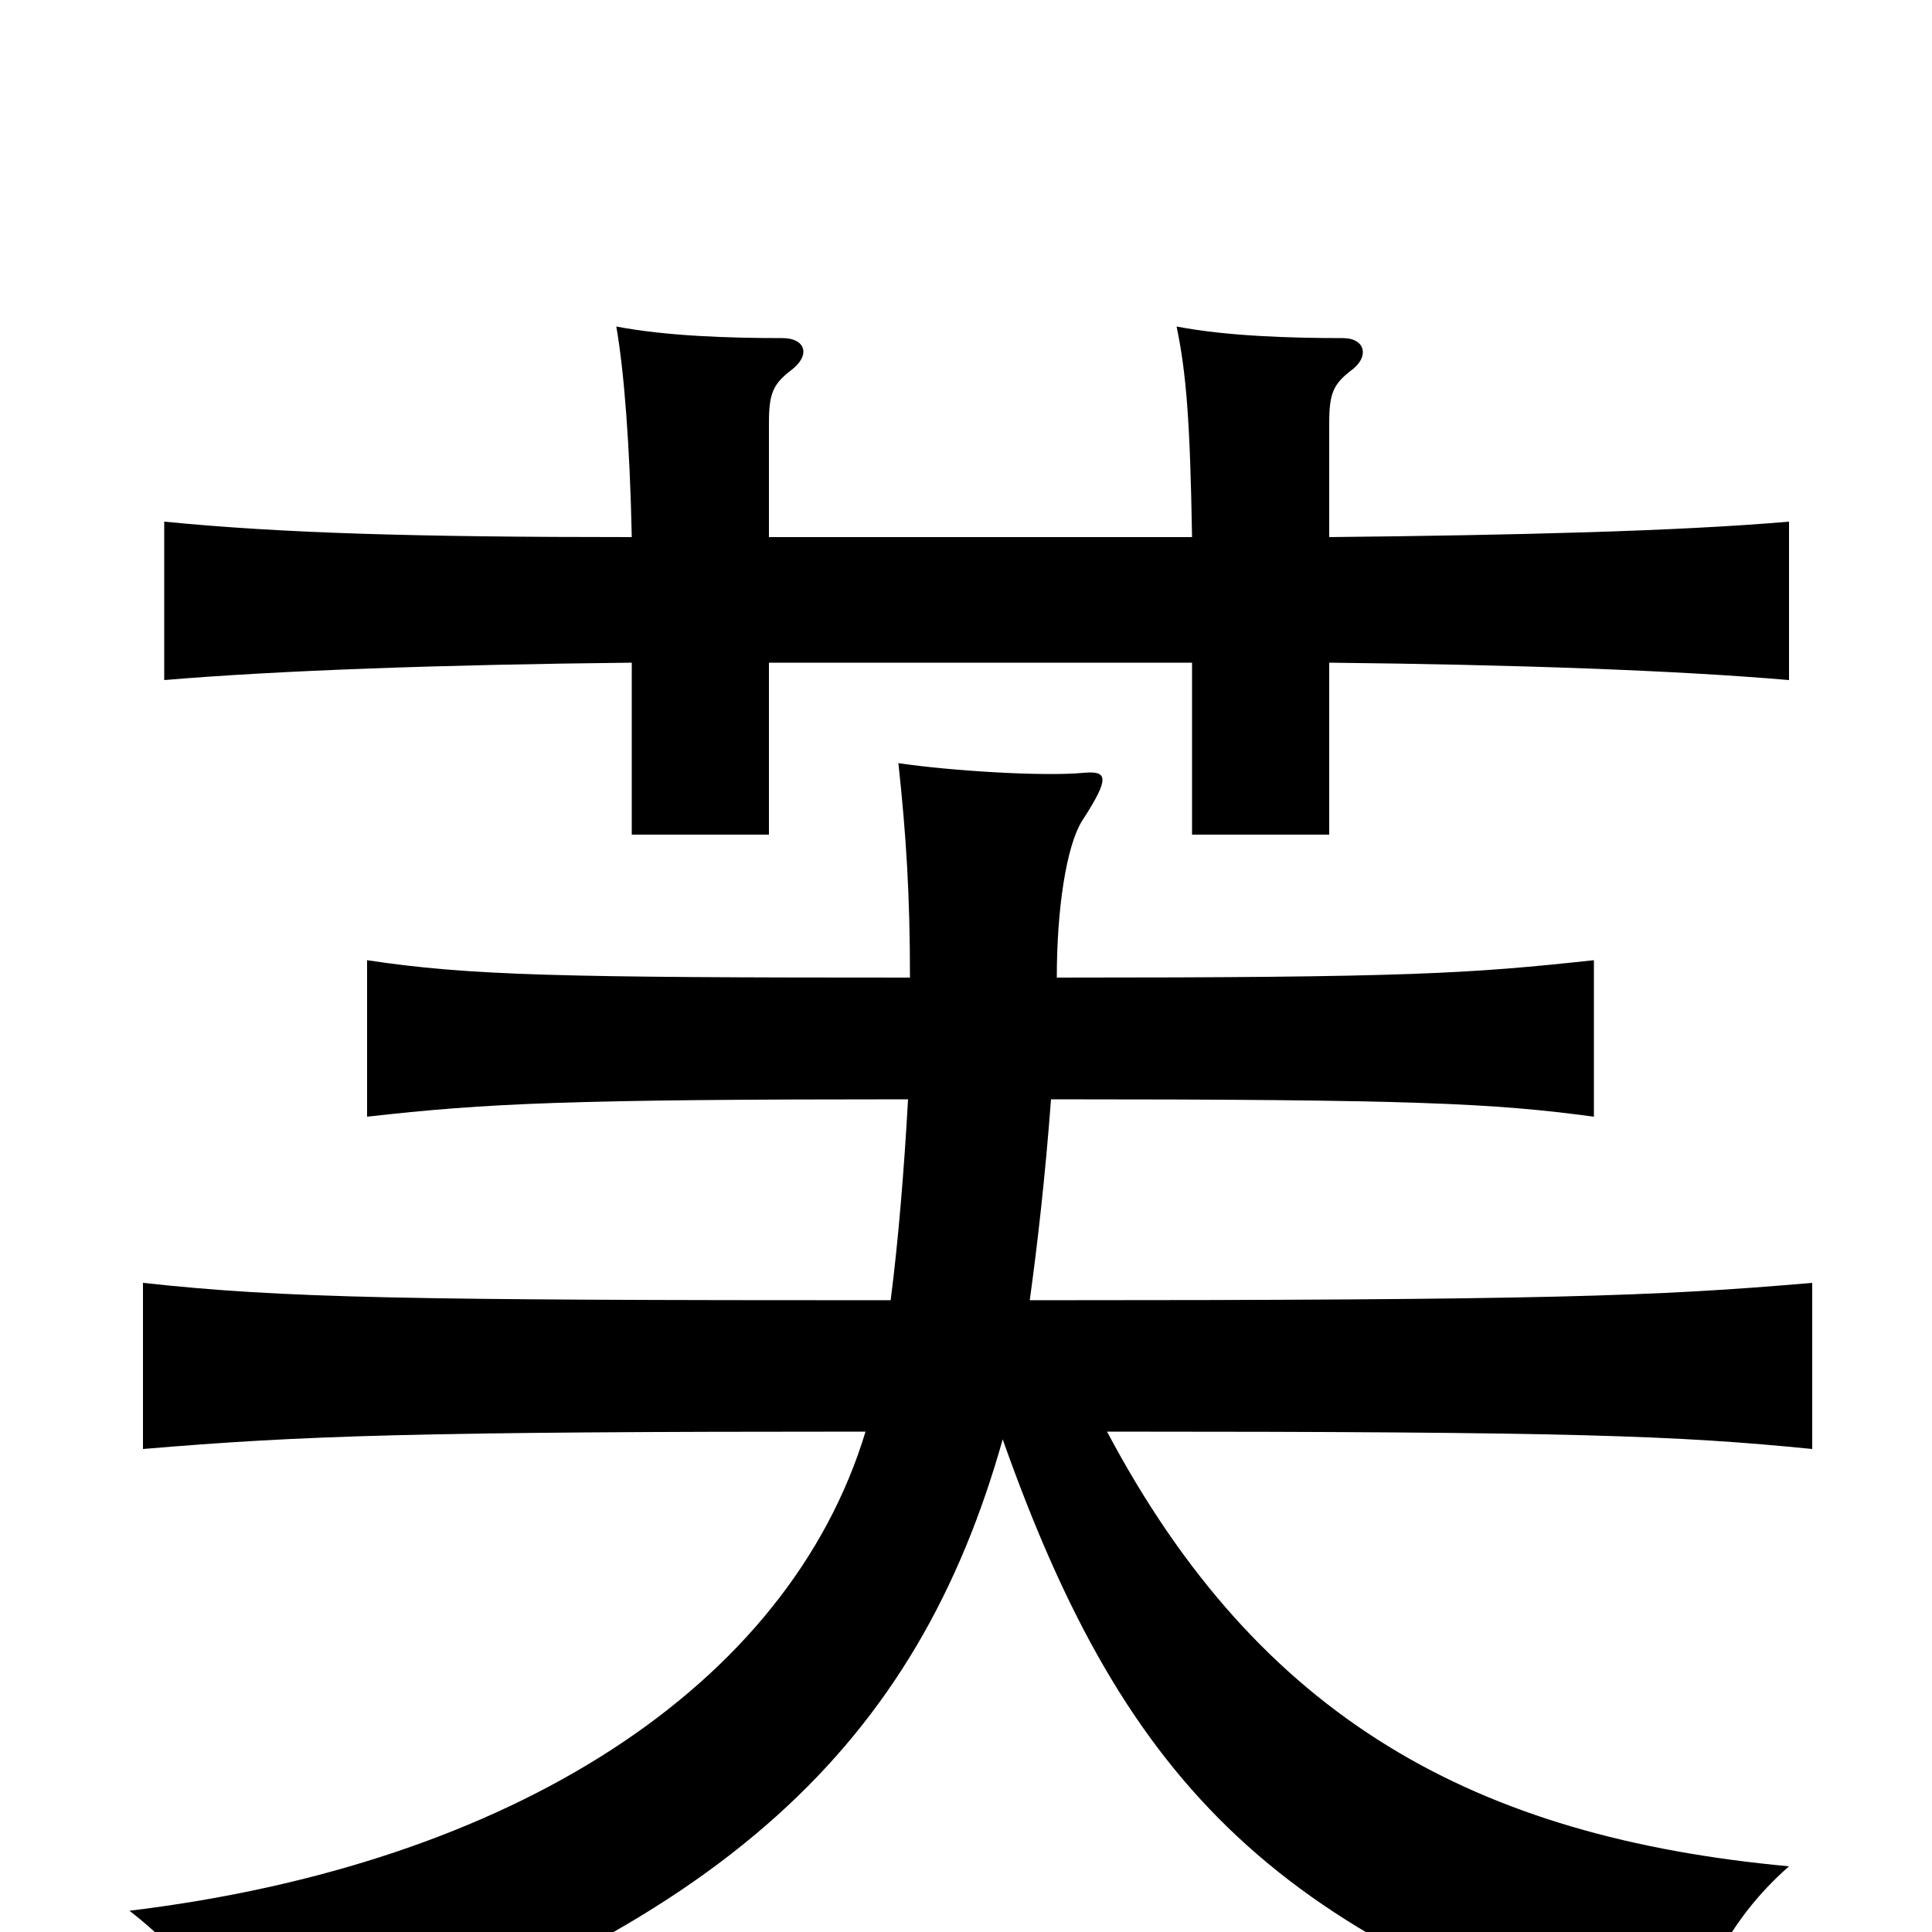<svg xmlns="http://www.w3.org/2000/svg" viewBox="0 -1000 1000 1000">
	<path fill="#000000" d="M398 -722V-781C398 -796 400 -801 409 -808C420 -816 417 -825 405 -825C378 -825 345 -826 319 -831C323 -808 326 -770 327 -722C215 -722 146 -724 85 -730V-648C144 -653 230 -656 327 -657V-568H398V-657H617V-568H688V-657C784 -656 868 -653 926 -648V-730C868 -725 784 -723 688 -722V-781C688 -796 690 -801 699 -808C709 -815 707 -825 695 -825C668 -825 635 -826 609 -831C614 -807 616 -782 617 -722ZM519 -255C583 -74 662 5 871 68C877 30 894 -6 926 -34C764 -49 652 -110 573 -259C814 -259 868 -257 938 -250V-336C857 -329 801 -327 533 -327C537 -356 541 -391 544 -431C732 -431 773 -429 825 -422V-503C760 -496 729 -494 547 -494C547 -530 552 -562 560 -575C575 -598 573 -601 561 -600C540 -598 492 -601 465 -605C469 -568 471 -537 471 -494C290 -494 243 -495 190 -503V-422C252 -429 294 -431 470 -431C468 -395 465 -358 461 -327C211 -327 147 -328 74 -336V-250C157 -257 215 -259 448 -259C408 -127 265 -35 67 -11C93 9 116 37 141 74C376 0 475 -99 519 -255Z"/>
</svg>